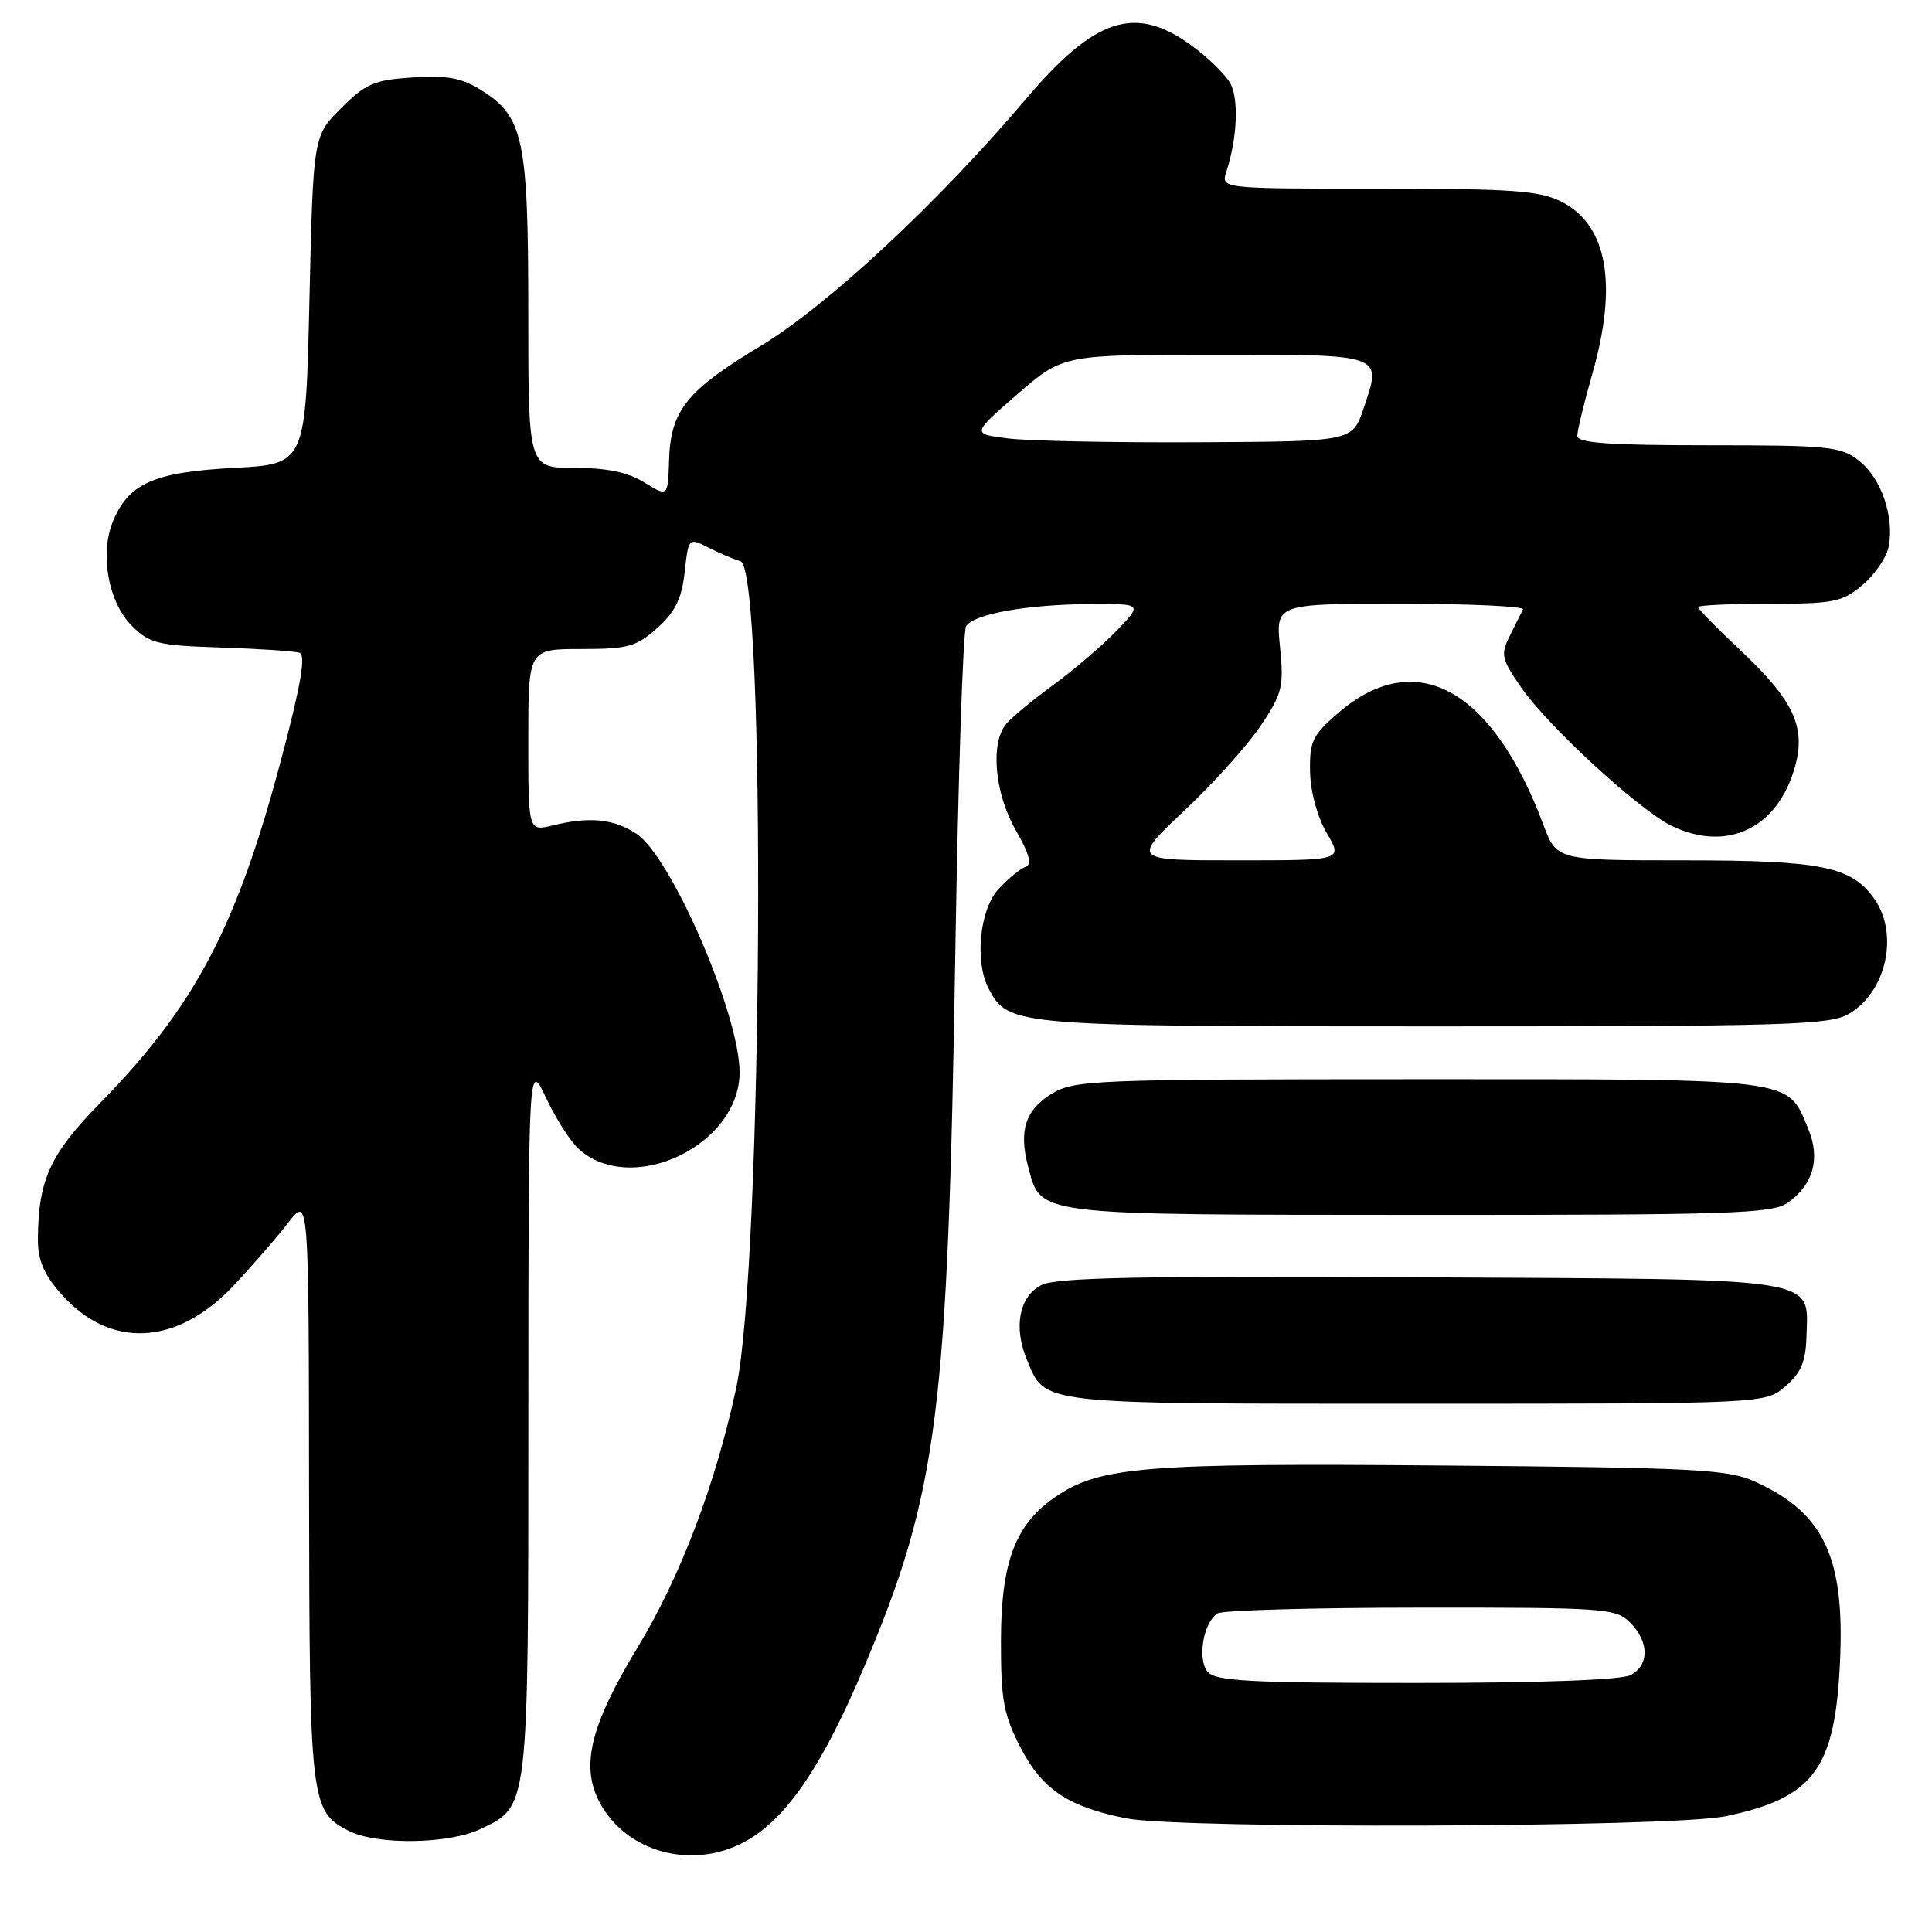 <?xml version="1.0" encoding="UTF-8" standalone="no"?>
<!DOCTYPE svg PUBLIC "-//W3C//DTD SVG 1.1//EN" "http://www.w3.org/Graphics/SVG/1.1/DTD/svg11.dtd" >
<svg xmlns="http://www.w3.org/2000/svg" xmlns:xlink="http://www.w3.org/1999/xlink" version="1.1" viewBox="0 0 256 256">
 <g >
 <path fill="currentColor"
d=" M 99.28 243.70 C 104.53 240.52 109.12 233.64 114.52 220.84 C 124.28 197.72 125.60 187.35 126.59 125.84 C 126.96 102.93 127.60 83.65 128.01 82.98 C 129.02 81.35 136.03 80.10 144.45 80.04 C 151.39 80.00 151.39 80.00 147.95 83.58 C 146.05 85.55 142.25 88.80 139.50 90.81 C 136.75 92.81 133.95 95.14 133.28 95.98 C 131.20 98.57 131.81 105.13 134.58 109.98 C 136.41 113.17 136.78 114.57 135.89 114.87 C 135.20 115.10 133.59 116.41 132.32 117.79 C 129.79 120.52 129.11 127.47 131.03 131.06 C 133.65 135.94 134.31 136.00 190.05 136.00 C 236.90 136.00 242.48 135.83 245.01 134.33 C 249.96 131.41 251.64 123.79 248.37 119.12 C 245.35 114.81 241.37 114.00 223.17 114.00 C 206.27 114.00 206.27 114.00 204.49 109.25 C 197.71 91.16 187.54 85.63 177.30 94.49 C 173.90 97.42 173.51 98.25 173.59 102.29 C 173.65 104.95 174.56 108.28 175.81 110.40 C 177.93 114.00 177.93 114.00 163.95 114.00 C 149.96 114.00 149.96 114.00 156.94 107.41 C 160.78 103.79 165.33 98.73 167.05 96.16 C 169.91 91.90 170.13 91.01 169.61 85.75 C 169.03 80.00 169.03 80.00 185.60 80.00 C 194.71 80.00 202.00 80.34 201.80 80.75 C 201.60 81.16 200.82 82.73 200.07 84.23 C 198.81 86.74 198.93 87.29 201.57 91.10 C 205.17 96.30 217.31 107.45 221.58 109.47 C 228.93 112.96 235.61 109.71 237.86 101.54 C 239.31 96.31 237.65 92.79 230.64 86.19 C 227.54 83.27 225.00 80.69 225.00 80.44 C 225.00 80.20 229.24 80.00 234.42 80.00 C 243.00 80.00 244.11 79.78 246.80 77.51 C 248.43 76.14 249.99 73.84 250.27 72.39 C 251.02 68.43 249.26 63.35 246.33 61.05 C 243.94 59.16 242.34 59.00 226.37 59.00 C 213.12 59.00 209.00 58.70 209.00 57.75 C 209.00 57.06 209.90 53.35 211.00 49.50 C 214.38 37.68 212.98 29.83 206.94 26.75 C 203.99 25.25 200.52 25.00 182.63 25.00 C 161.77 25.00 161.77 25.00 162.50 22.75 C 163.93 18.33 164.17 13.19 163.04 11.08 C 162.41 9.90 160.05 7.60 157.80 5.97 C 150.39 0.60 145.07 2.35 135.92 13.14 C 124.32 26.84 109.66 40.48 100.87 45.79 C 90.93 51.78 88.85 54.38 88.65 61.05 C 88.50 65.85 88.50 65.85 85.38 63.93 C 83.19 62.57 80.44 62.00 76.13 62.00 C 70.00 62.00 70.00 62.00 70.00 41.47 C 70.00 18.45 69.37 15.46 63.81 11.97 C 61.19 10.32 59.28 9.97 54.70 10.26 C 49.58 10.59 48.46 11.07 45.20 14.33 C 41.50 18.03 41.50 18.03 41.00 39.76 C 40.50 61.50 40.50 61.50 31.00 62.00 C 20.42 62.56 17.05 64.04 14.97 69.07 C 13.19 73.37 14.34 79.79 17.45 82.90 C 19.81 85.27 20.87 85.53 29.27 85.80 C 34.35 85.97 39.04 86.28 39.69 86.50 C 40.54 86.78 39.88 90.70 37.37 100.20 C 31.44 122.69 25.92 133.22 13.32 146.10 C 6.62 152.93 5.07 156.32 5.02 164.22 C 5.01 166.95 5.80 168.85 8.05 171.40 C 14.54 178.80 23.44 178.37 31.00 170.30 C 33.48 167.66 36.72 163.93 38.20 162.00 C 40.91 158.50 40.91 158.50 40.95 197.20 C 41.00 238.79 41.14 239.99 46.15 242.57 C 49.86 244.50 59.39 244.38 63.64 242.37 C 70.09 239.30 70.00 240.12 70.01 187.80 C 70.02 140.50 70.02 140.50 72.37 145.50 C 73.66 148.25 75.62 151.31 76.73 152.29 C 83.78 158.55 98.00 151.72 98.00 142.08 C 98.00 134.44 88.94 113.50 84.33 110.48 C 81.31 108.50 78.14 108.18 73.25 109.37 C 70.00 110.16 70.00 110.16 70.00 98.08 C 70.00 86.00 70.00 86.00 76.98 86.00 C 83.21 86.00 84.31 85.70 87.08 83.22 C 89.46 81.09 90.32 79.35 90.72 75.83 C 91.23 71.23 91.24 71.23 93.87 72.56 C 95.32 73.30 97.23 74.11 98.11 74.36 C 101.56 75.36 101.08 167.44 97.55 183.92 C 94.82 196.65 90.16 208.93 84.52 218.23 C 78.07 228.88 76.82 234.28 79.67 239.22 C 83.46 245.78 92.45 247.84 99.28 243.70 Z  M 228.63 240.67 C 240.34 238.22 243.15 234.44 243.81 220.21 C 244.46 206.30 241.68 200.44 232.49 196.30 C 228.93 194.69 224.52 194.47 191.23 194.19 C 151.71 193.85 145.75 194.33 139.90 198.31 C 134.54 201.95 132.65 206.92 132.63 217.40 C 132.62 225.29 132.97 227.18 135.25 231.61 C 138.10 237.12 141.55 239.42 149.27 240.95 C 156.47 242.37 221.61 242.14 228.63 240.67 Z  M 236.57 183.70 C 238.63 181.93 239.27 180.42 239.36 177.21 C 239.57 169.12 242.19 169.53 188.21 169.25 C 151.14 169.05 139.94 169.28 138.00 170.27 C 135.06 171.77 134.26 175.81 136.06 180.15 C 138.55 186.16 137.16 186.00 187.67 186.00 C 233.89 186.00 233.89 186.00 236.57 183.70 Z  M 236.84 159.40 C 240.27 157.00 241.25 153.52 239.60 149.58 C 236.76 142.78 238.50 143.00 188.03 143.00 C 144.78 143.01 142.34 143.10 139.33 144.94 C 135.88 147.04 134.98 149.82 136.21 154.50 C 137.96 161.13 136.53 160.95 188.03 160.98 C 229.09 161.00 234.82 160.81 236.84 159.40 Z  M 133.62 58.10 C 128.74 57.50 128.74 57.50 134.79 52.25 C 140.84 47.00 140.84 47.00 160.95 47.00 C 183.55 47.00 183.14 46.85 180.67 54.15 C 179.20 58.50 179.20 58.50 158.85 58.60 C 147.66 58.66 136.31 58.43 133.62 58.10 Z  M 160.01 221.51 C 158.62 219.84 159.45 214.97 161.33 213.78 C 161.97 213.37 174.09 213.02 188.25 213.02 C 212.68 213.00 214.10 213.10 216.00 215.00 C 218.53 217.53 218.56 220.63 216.07 221.96 C 214.87 222.60 204.00 223.00 187.69 223.00 C 165.51 223.00 161.05 222.76 160.01 221.51 Z "/>
</g>
</svg>